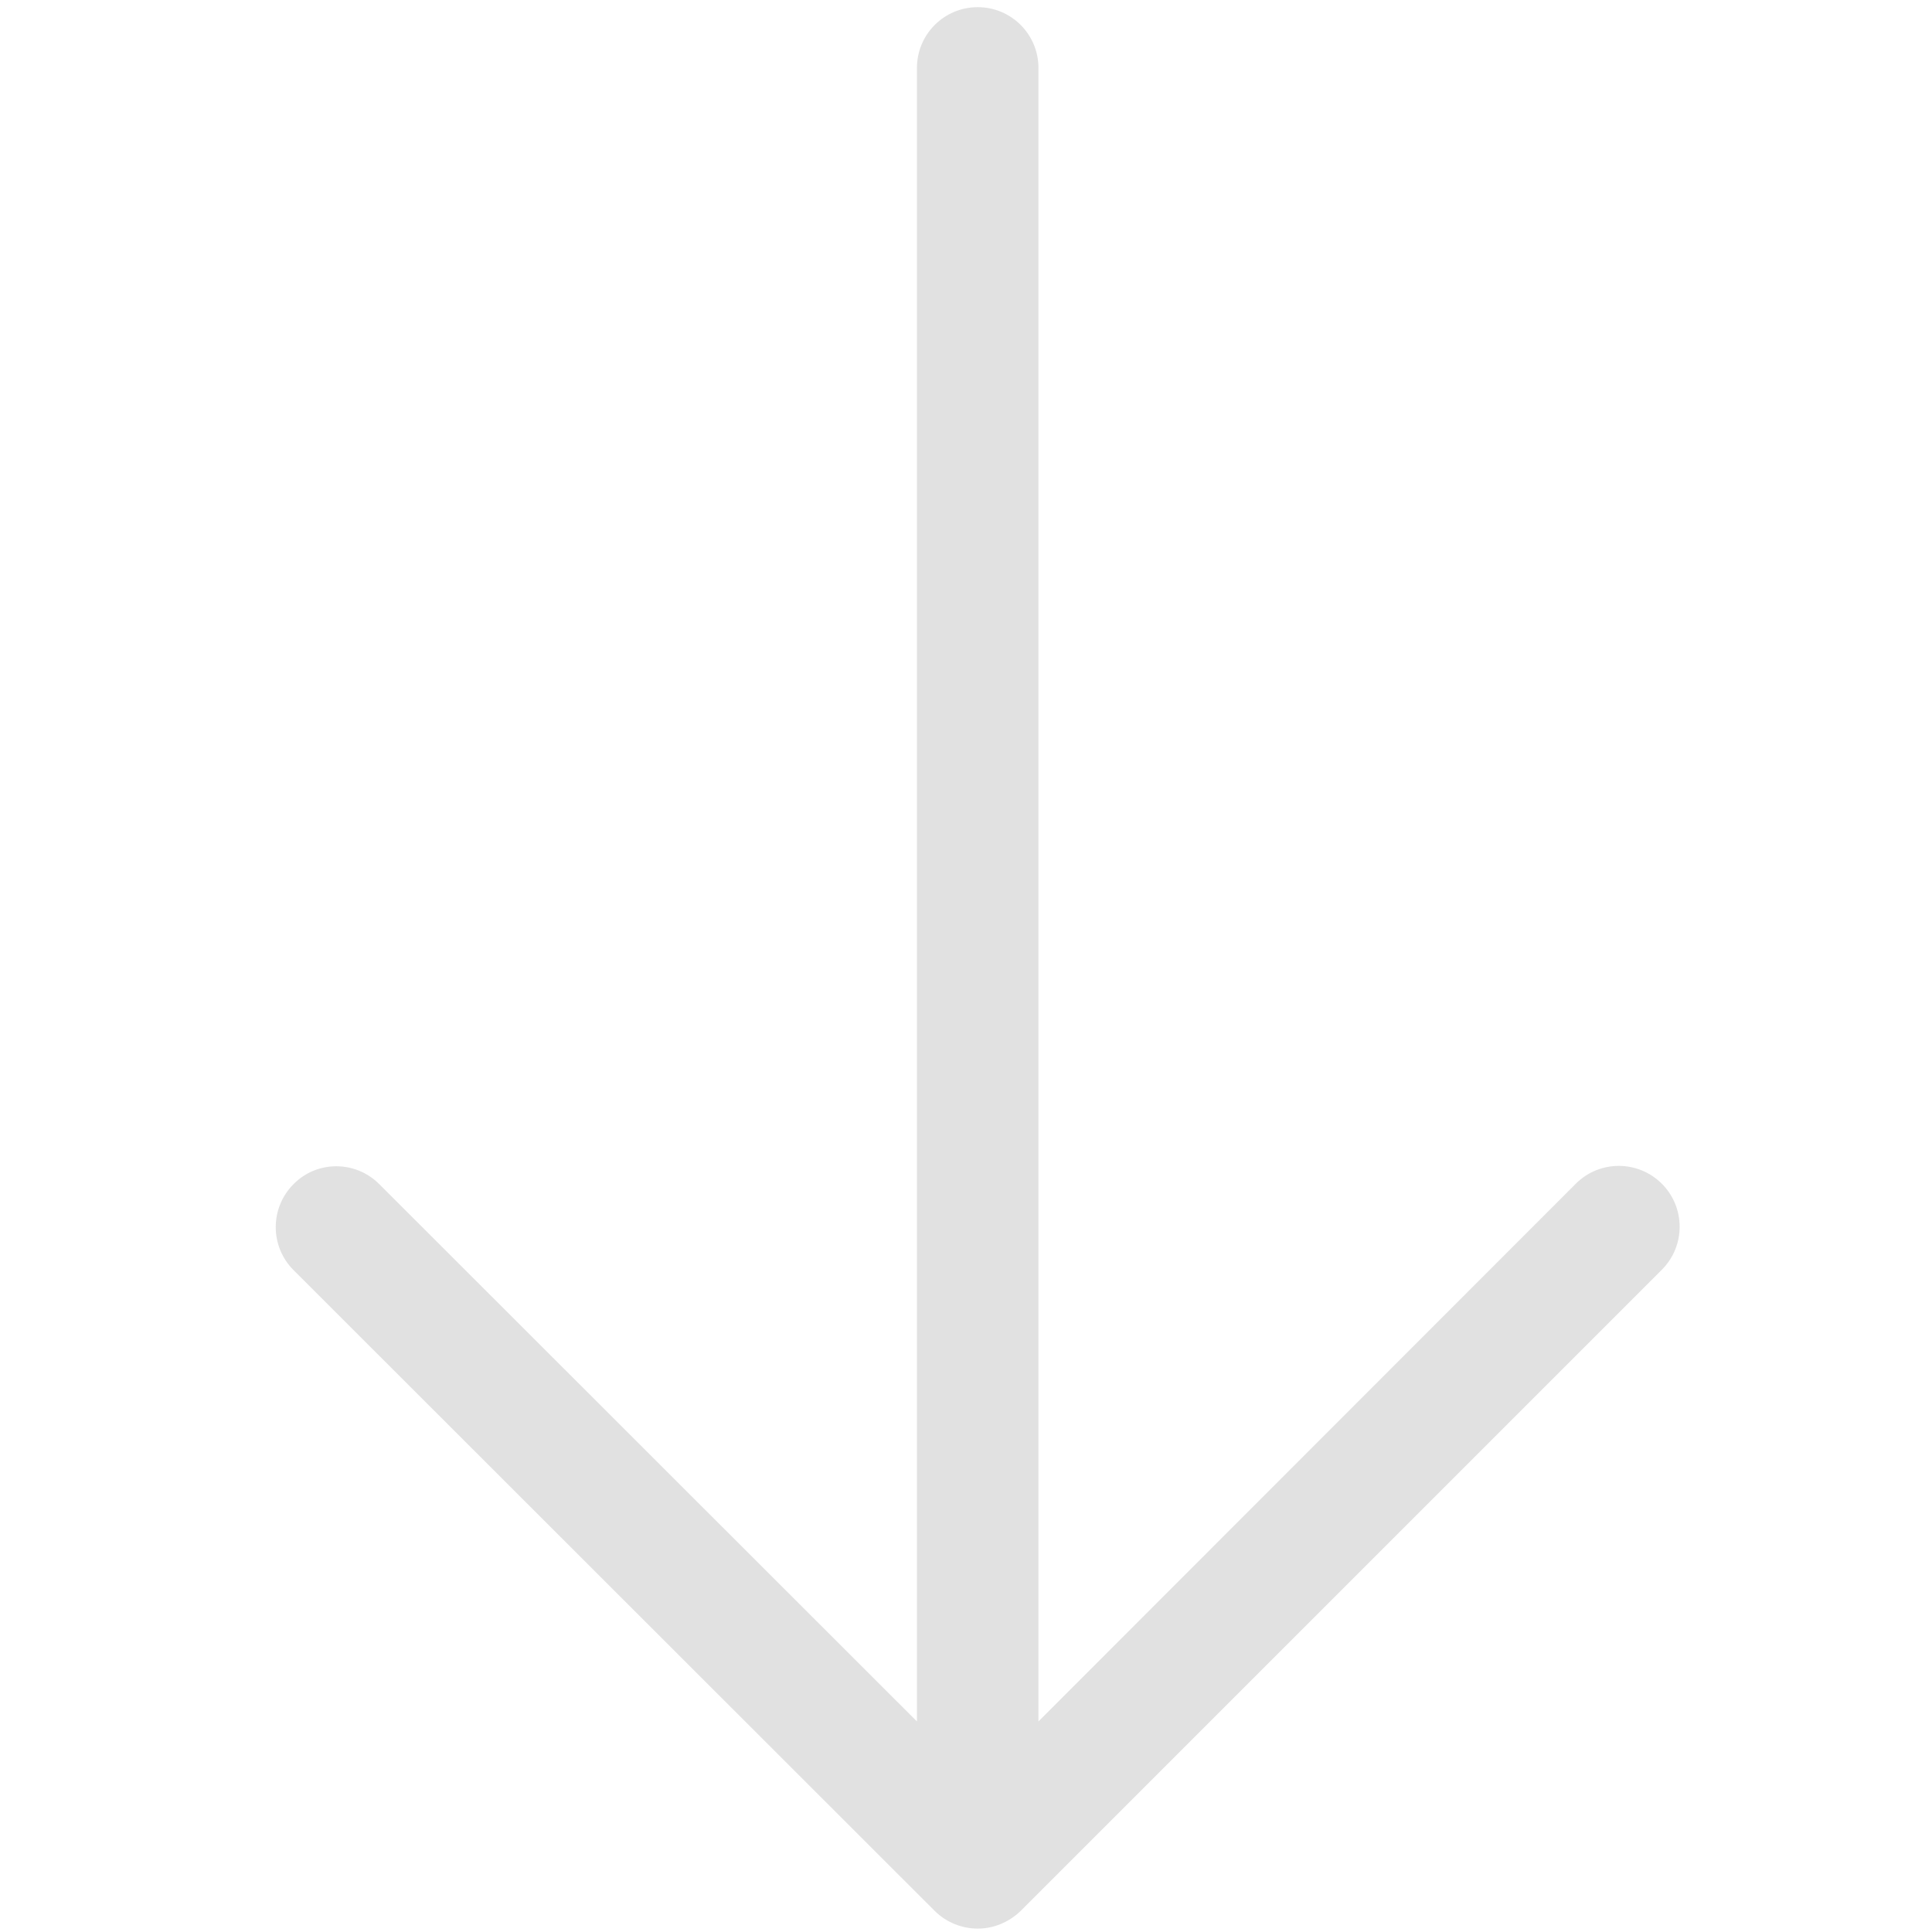 <?xml version="1.0" encoding="utf-8"?>
<!-- Generator: Adobe Illustrator 22.0.1, SVG Export Plug-In . SVG Version: 6.00 Build 0)  -->
<svg version="1.1" id="Layer_1" xmlns="http://www.w3.org/2000/svg" xmlns:xlink="http://www.w3.org/1999/xlink" x="0px" y="0px"
	 viewBox="0 0 512 512" style="enable-background:new 0 0 512 512;" xml:space="preserve">
<style type="text/css">
	.st0{fill:#E1E1E1;}
</style>
<g>
	<path class="st0" d="M247.7,506.4c3.1,3.1,7.3,4.7,11.4,4.7c4.1,0,8.2-1.6,11.4-4.7l169.9-169.9c6.3-6.3,6.3-16.5,0-22.8
		c-6.3-6.3-16.5-6.3-22.8,0L275.2,456.2V18c0-8.9-7.2-16.1-16.1-16.1S243,9.1,243,18v438.2L100.5,313.8c-6.3-6.3-16.5-6.3-22.7,0
		c-6.3,6.3-6.3,16.5,0,22.8L247.7,506.4L247.7,506.4z"/>
</g>
</svg>
